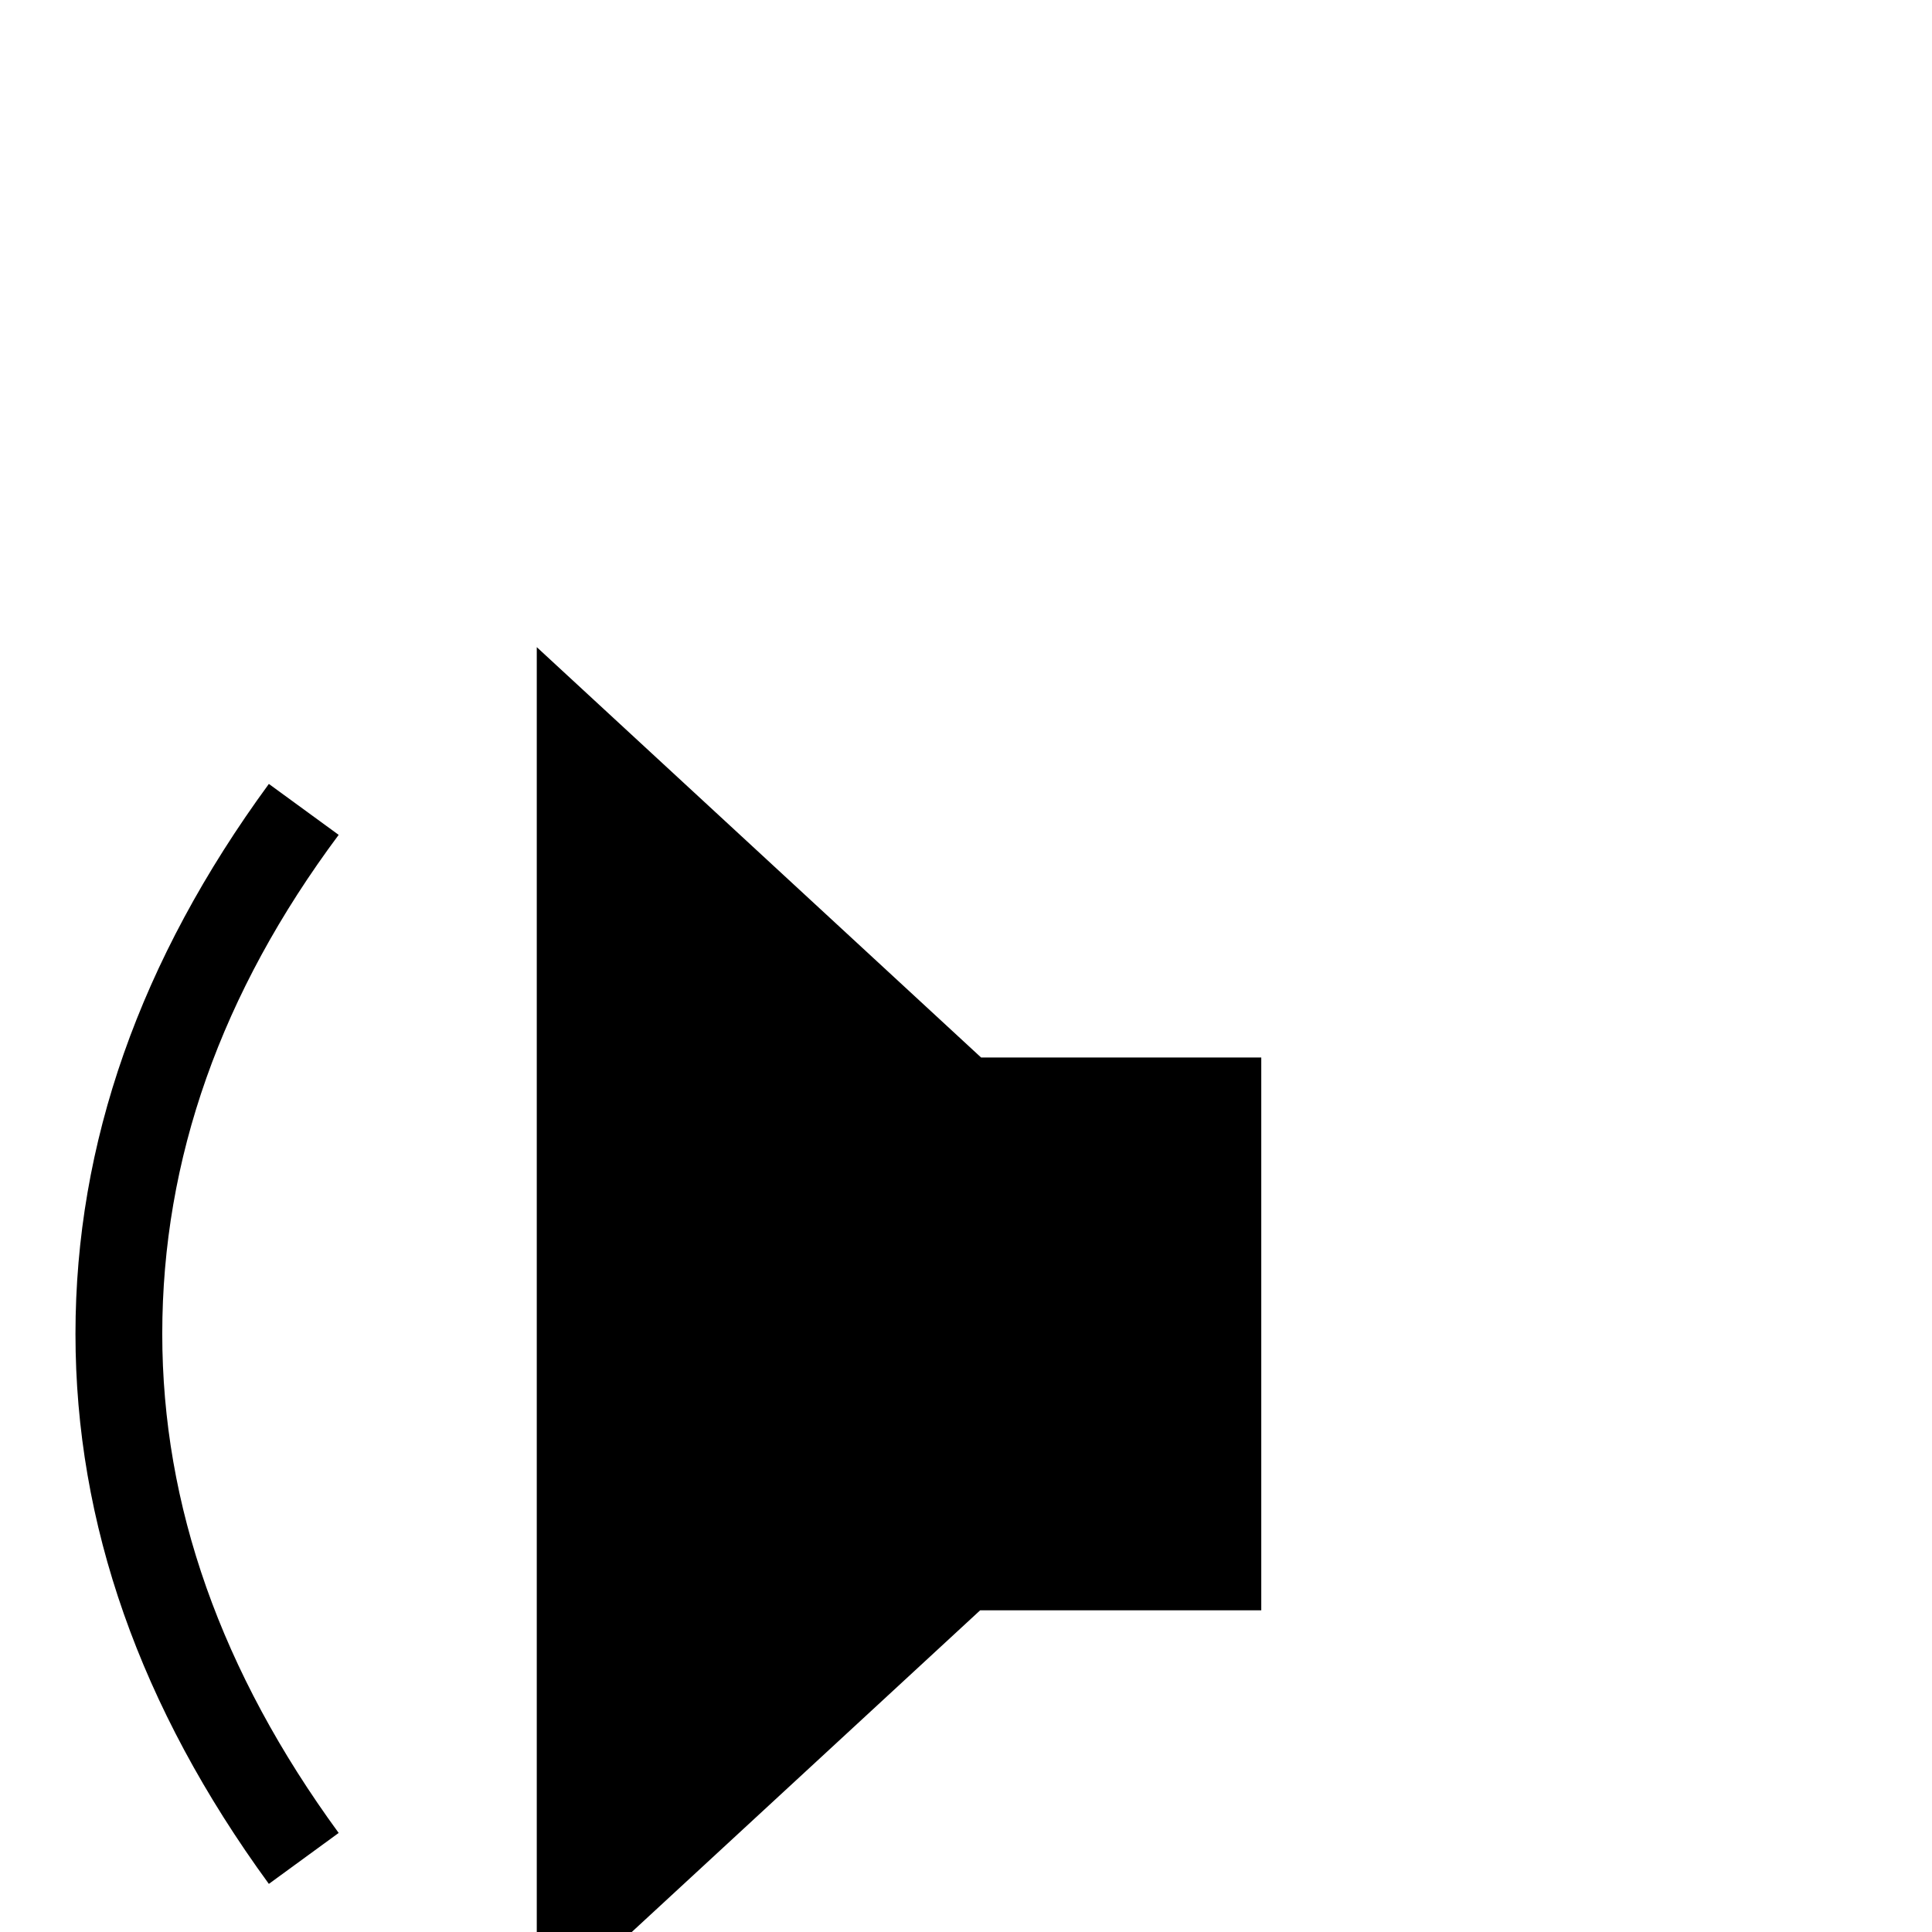 <?xml version="1.0" standalone="no"?>
<!DOCTYPE svg PUBLIC "-//W3C//DTD SVG 1.1//EN" "http://www.w3.org/Graphics/SVG/1.1/DTD/svg11.dtd" >
<svg viewBox="0 -442 2048 2048">
  <g transform="matrix(1 0 0 -1 0 1606)">
   <path fill="currentColor"
d="M1337 341h-298l-470 -434v1455l471 -435h297v-586zM359 105l-74 -54q-205 281 -205 583q0 303 205 583l74 -54q-187 -251 -187 -529q0 -273 187 -529z" />
  </g>

</svg>
